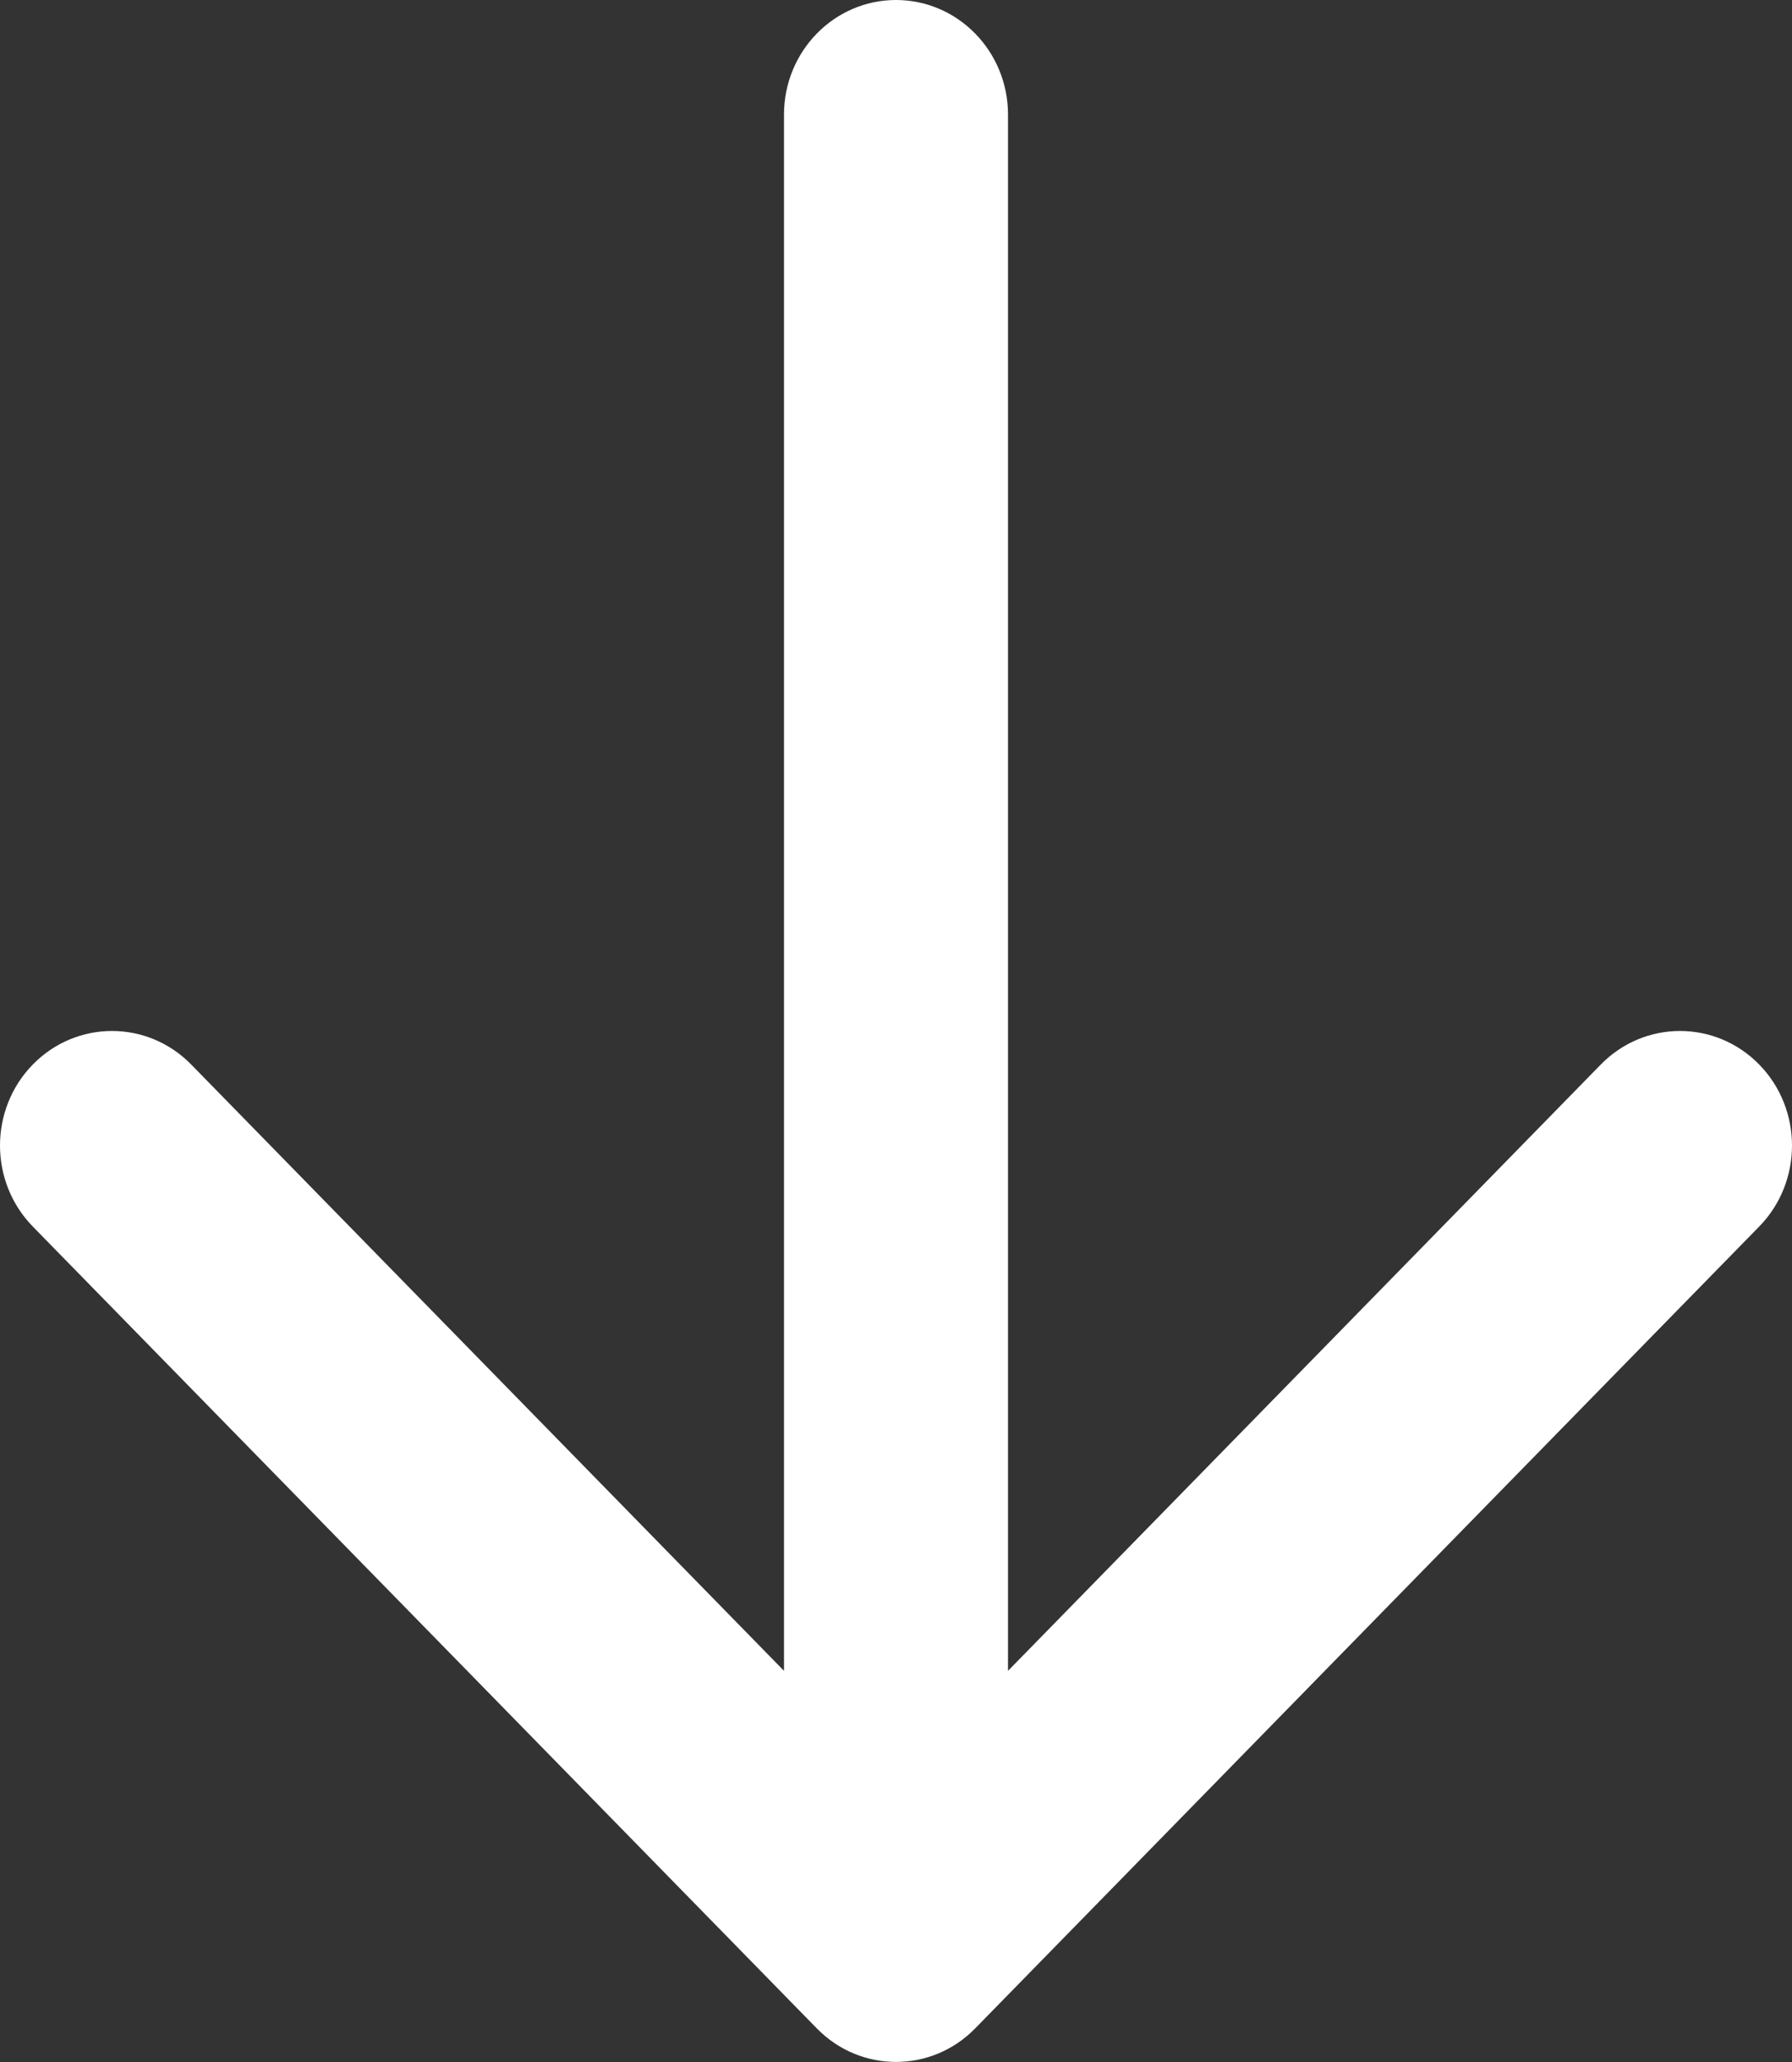 <?xml version="1.0" encoding="UTF-8" standalone="no"?>
<!-- Created with Inkscape (http://www.inkscape.org/) -->

<svg
   width="20"
   height="23"
   viewBox="0 0 20 23"
   version="1.1"
   id="svg1"
   xml:space="preserve"
   xmlns="http://www.w3.org/2000/svg"
   xmlns:svg="http://www.w3.org/2000/svg"><rect x="0" y="0" width="20" height="23" fill="#333333" stroke="none"/><defs
     id="defs1" /><g
     id="layer1"
     transform="translate(3673.719,373.018)"><g
       style="fill:#ffffff"
       id="g18"
       transform="translate(-3673.719,-373.759)"><path
         fill-rule="evenodd"
         clip-rule="evenodd"
         d="m 10,0.741 c 0.69,0 1.25,0.572 1.25,1.278 V 19.378 l 6.616,-6.763 c 0.488,-0.499 1.28,-0.499 1.768,0 0.488,0.499 0.488,1.308 0,1.807 l -8.75,8.944 c -0.488,0.499 -1.28,0.499 -1.768,0 l -8.75,-8.944 c -0.488,-0.499 -0.488,-1.308 0,-1.807 0.488,-0.499 1.28,-0.499 1.768,0 l 6.616,6.763 V 2.019 C 8.75,1.313 9.31,0.741 10,0.741 Z"
         fill="#000000"
         id="path17"
         style="fill:#ffffff" /></g></g></svg>
